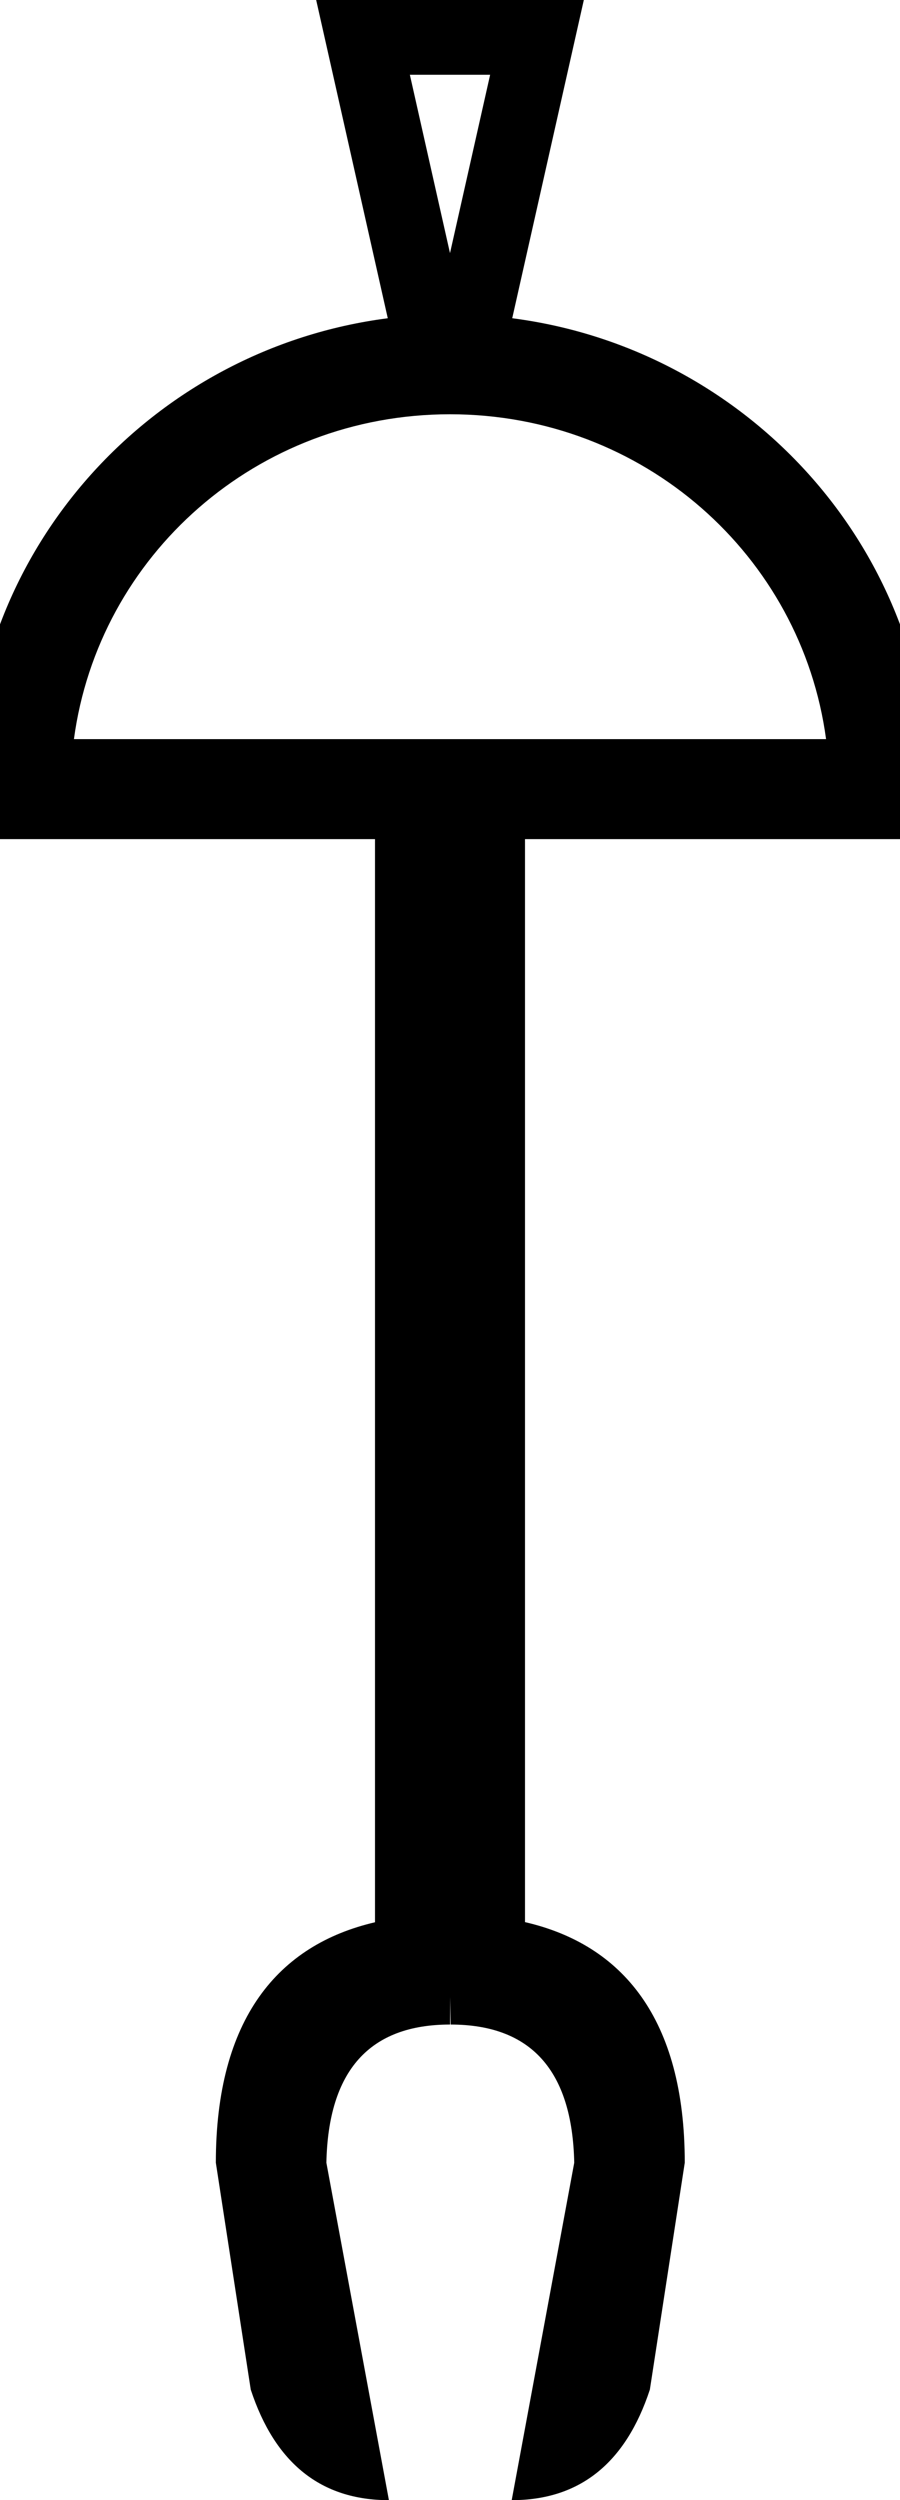 <?xml version="1.0" encoding="UTF-8" standalone="no"?>
<svg
   width="180"
   height="500"
   version="1.1"
   id="svg1"
   sodipodi:docname="142C2.svg"
   inkscape:version="1.4.2 (f4327f4, 2025-05-13)"
   xml:space="preserve"
   xmlns:inkscape="http://www.inkscape.org/namespaces/inkscape"
   xmlns:sodipodi="http://sodipodi.sourceforge.net/DTD/sodipodi-0.dtd"
   xmlns="http://www.w3.org/2000/svg"
   xmlns:svg="http://www.w3.org/2000/svg"><defs
     id="defs1" /><sodipodi:namedview
     id="namedview1"
     pagecolor="#ffffff"
     bordercolor="#666666"
     borderopacity="1.0"
     inkscape:showpageshadow="2"
     inkscape:pageopacity="0.0"
     inkscape:pagecheckerboard="0"
     inkscape:deskcolor="#d1d1d1"
     inkscape:zoom="1.0677312"
     inkscape:cx="307.19342"
     inkscape:cy="255.21405"
     inkscape:window-width="1680"
     inkscape:window-height="998"
     inkscape:window-x="-8"
     inkscape:window-y="-8"
     inkscape:window-maximized="1"
     inkscape:current-layer="svg1"
     showguides="true"><sodipodi:guide
       position="186.093,339.073"
       orientation="1,0"
       id="guide1"
       inkscape:locked="false" /><sodipodi:guide
       position="90,500"
       orientation="1,0"
       id="guide2"
       inkscape:locked="false" /><sodipodi:guide
       position="180,0"
       orientation="0,-1"
       id="guide3"
       inkscape:locked="false" /><sodipodi:guide
       position="0,500"
       orientation="0,-1"
       id="guide4"
       inkscape:locked="false" /><sodipodi:guide
       position="423.42,90.934"
       orientation="1,0"
       id="guide6"
       inkscape:locked="false" /></sodipodi:namedview><path
     id="path5"
     style="baseline-shift:baseline;display:inline;overflow:visible;vector-effect:none;enable-background:accumulate;stop-color:#000000;stop-opacity:1;opacity:1"
     d="M 63.223 -0.049 L 77.555 63.645 C 30.571 69.707 -5.961 109.603 -5.961 157.814 L -5.961 167.814 L 75 167.814 L 75 384.428 C 55.634 388.942 43.168 403.702 43.168 432.516 L 50.15 477.893 C 54.998 492.631 64.209 500 77.783 500 L 65.275 432.516 C 65.663 414.093 73.905 404.883 90 404.883 L 90.061 399.365 L 90.123 404.883 C 106.218 404.883 114.46 414.093 114.848 432.516 L 102.34 500 C 115.914 500 125.125 492.631 129.973 477.893 L 136.953 432.516 C 136.953 403.641 124.436 388.881 105 384.4 L 105 167.814 L 185.961 167.814 L 185.961 157.814 C 185.961 109.603 149.429 69.707 102.445 63.645 L 116.777 -0.049 L 90 -0.049 L 63.223 -0.049 z M 81.973 14.951 L 90 14.951 L 98.027 14.951 L 90 50.625 L 81.973 14.951 z M 90 82.848 C 128.677 82.848 160.277 111.111 165.213 147.814 L 90 147.814 L 14.787 147.814 C 19.723 111.111 51.323 82.848 90 82.848 z " /></svg>
